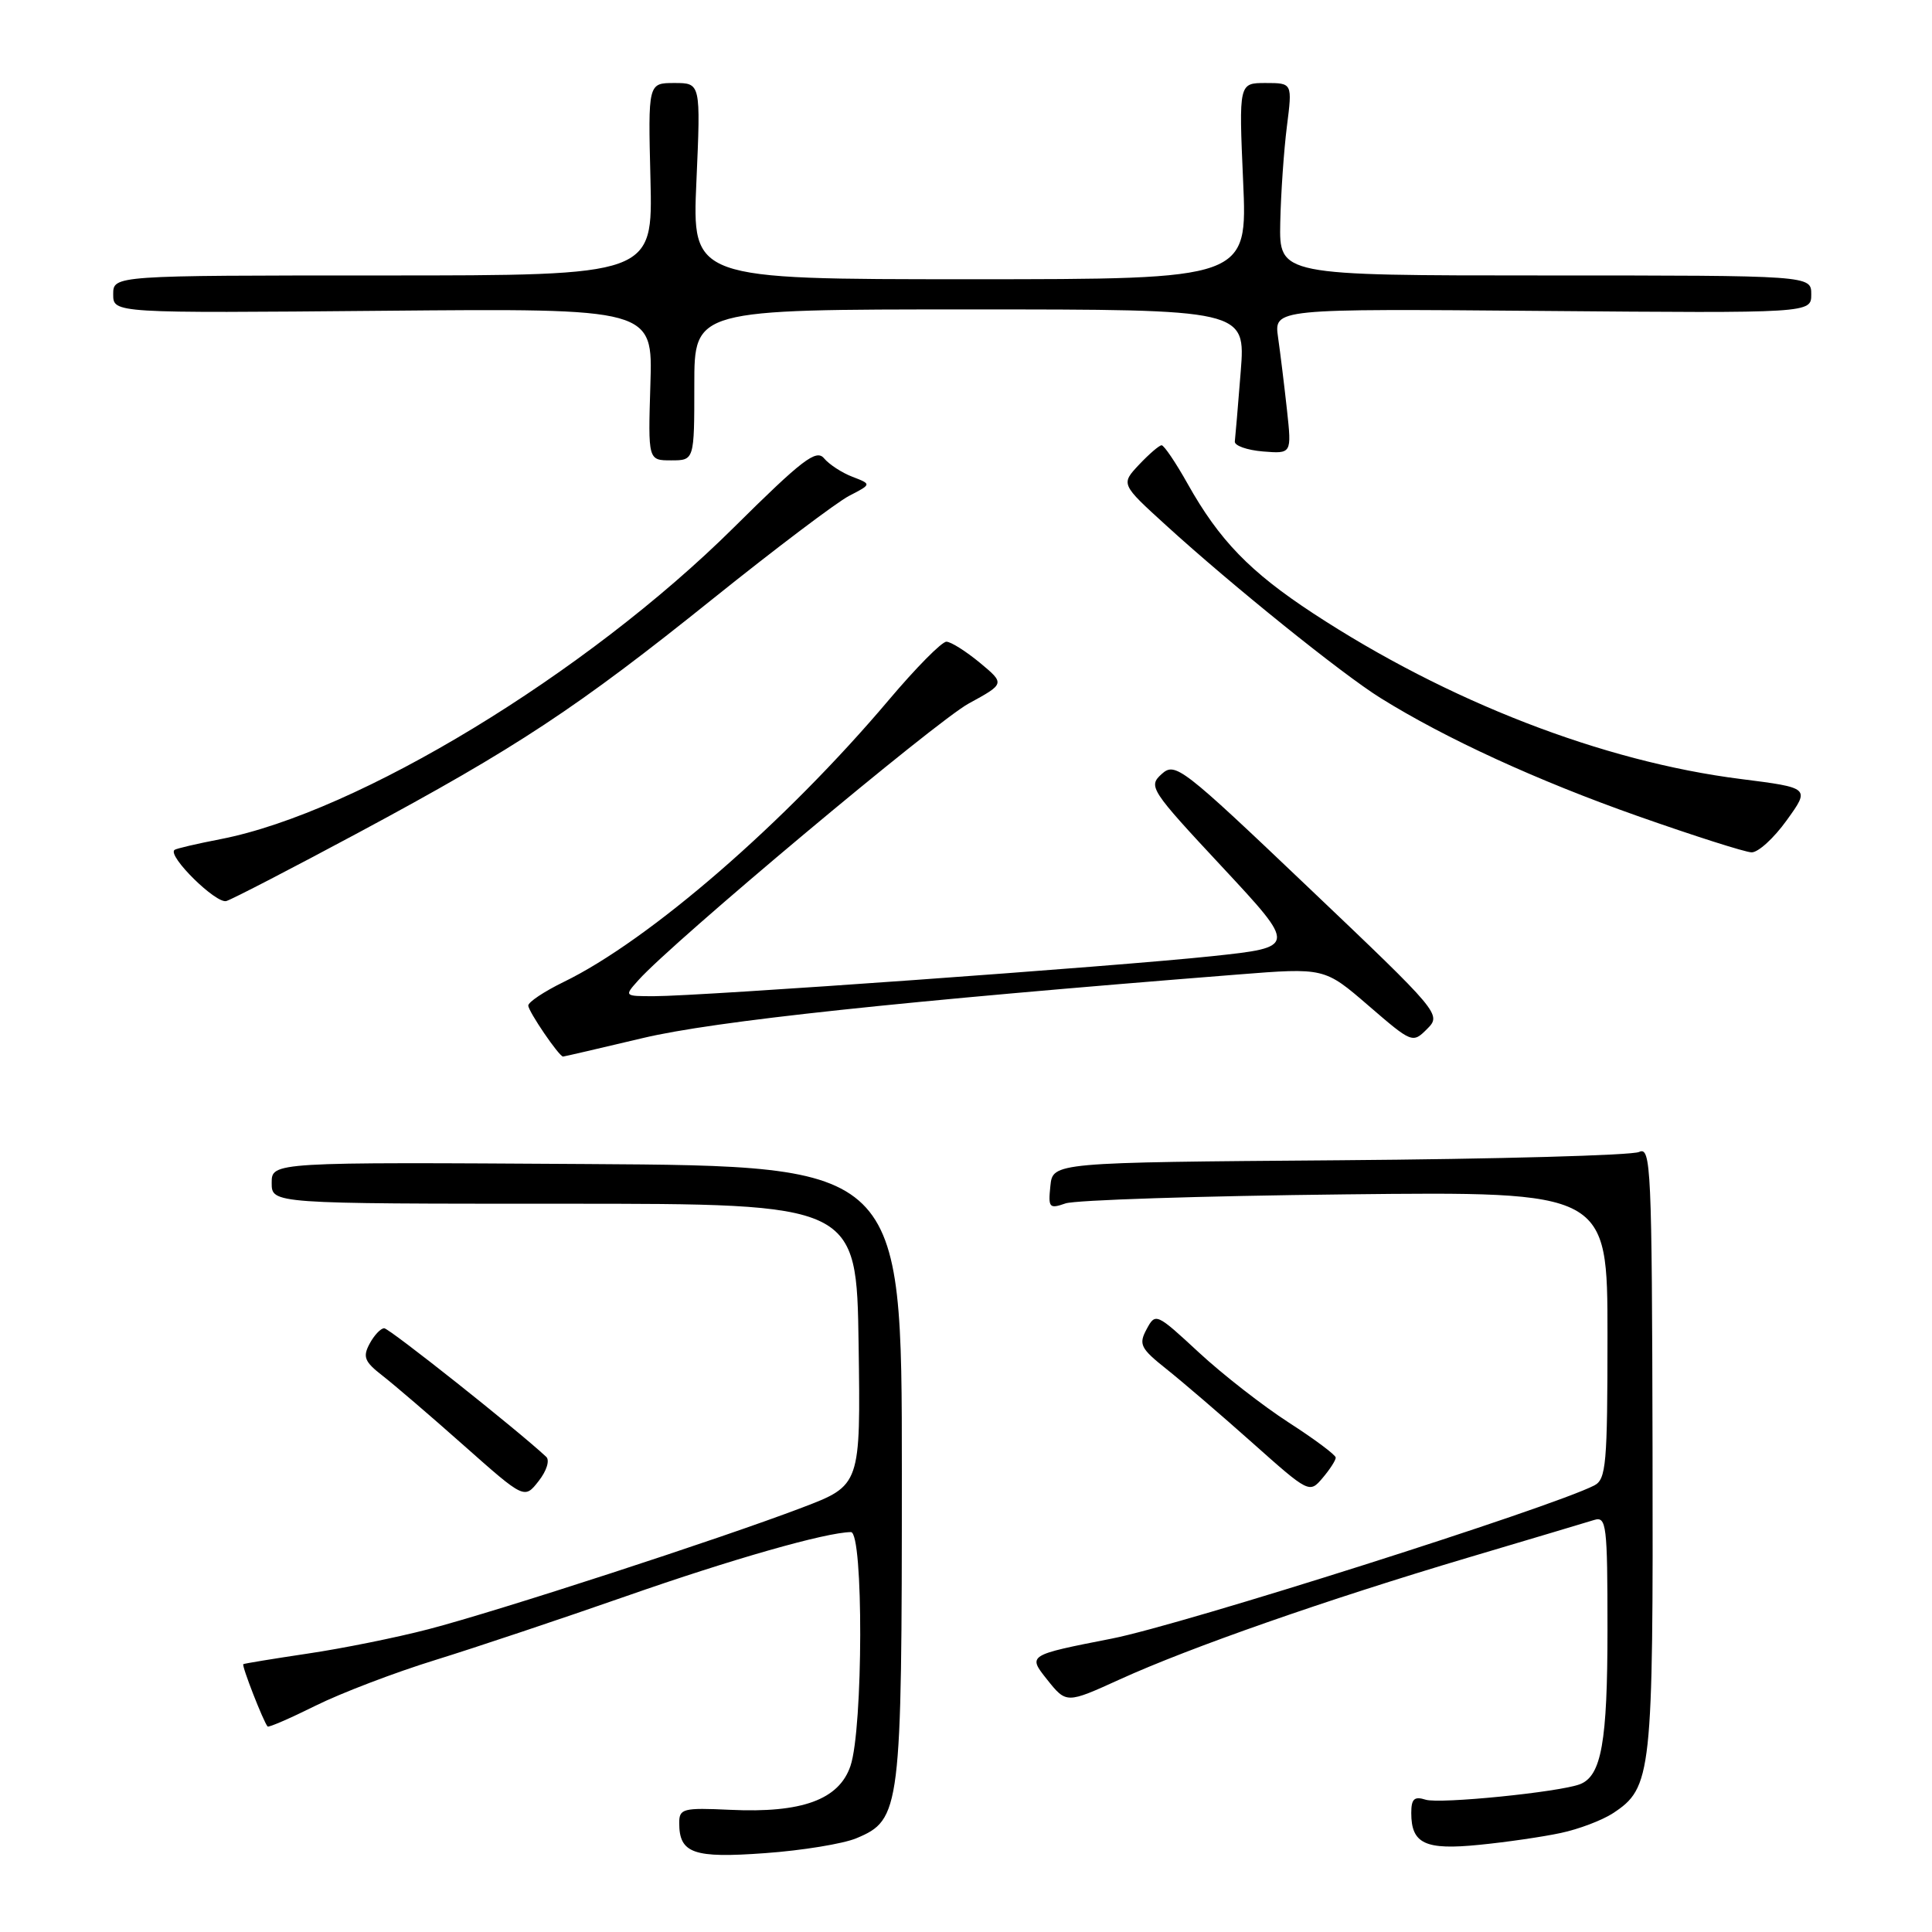 <?xml version="1.0" encoding="UTF-8" standalone="no"?>
<!DOCTYPE svg PUBLIC "-//W3C//DTD SVG 1.1//EN" "http://www.w3.org/Graphics/SVG/1.1/DTD/svg11.dtd" >
<svg xmlns="http://www.w3.org/2000/svg" xmlns:xlink="http://www.w3.org/1999/xlink" version="1.1" viewBox="0 0 256 256">
 <g >
 <path fill="currentColor"
d=" M 113.47 243.58 C 119.35 241.12 119.50 239.90 119.50 195.00 C 119.50 154.50 119.50 154.50 77.75 154.24 C 36.00 153.98 36.00 153.98 36.00 156.74 C 36.00 159.50 36.00 159.50 74.75 159.50 C 113.50 159.50 113.50 159.50 113.77 178.15 C 114.04 196.81 114.04 196.81 106.27 199.77 C 95.40 203.91 66.03 213.47 56.77 215.88 C 52.52 216.99 45.32 218.44 40.77 219.11 C 36.22 219.79 32.38 220.42 32.24 220.51 C 31.99 220.68 34.92 228.18 35.46 228.77 C 35.60 228.92 38.46 227.68 41.82 226.01 C 45.18 224.34 52.33 221.61 57.71 219.95 C 63.10 218.28 74.47 214.47 83.00 211.49 C 97.00 206.59 109.42 203.05 112.75 203.01 C 114.43 202.99 114.38 229.05 112.69 234.00 C 111.17 238.47 106.26 240.26 96.75 239.81 C 90.50 239.52 90.00 239.65 90.00 241.55 C 90.00 245.59 91.87 246.25 101.39 245.55 C 106.29 245.20 111.72 244.31 113.47 243.58 Z  M 206.81 242.88 C 209.19 242.38 212.28 241.20 213.70 240.28 C 218.88 236.88 219.06 235.24 218.97 191.89 C 218.89 154.65 218.76 151.89 217.19 152.64 C 216.26 153.09 198.40 153.58 177.50 153.74 C 139.50 154.03 139.50 154.03 139.18 157.15 C 138.88 160.03 139.03 160.21 141.18 159.46 C 142.45 159.01 159.14 158.47 178.25 158.26 C 213.00 157.88 213.00 157.88 213.00 176.91 C 213.00 194.02 212.82 196.02 211.25 196.83 C 205.47 199.79 156.65 215.29 147.33 217.12 C 136.17 219.31 136.17 219.31 138.73 222.53 C 141.30 225.75 141.30 225.75 148.40 222.52 C 157.66 218.30 175.78 211.97 194.50 206.40 C 202.75 203.95 210.29 201.70 211.25 201.40 C 212.86 200.91 213.00 202.04 213.00 215.89 C 213.00 230.84 212.20 235.32 209.35 236.42 C 206.60 237.47 190.77 239.06 188.91 238.47 C 187.40 237.99 187.00 238.36 187.00 240.23 C 187.00 244.31 188.84 245.17 196.00 244.45 C 199.57 244.10 204.44 243.39 206.81 242.88 Z  M 72.38 193.04 C 68.58 189.49 51.58 176.00 50.91 176.00 C 50.45 176.00 49.58 176.92 48.97 178.06 C 48.04 179.80 48.30 180.44 50.69 182.29 C 52.23 183.49 57.10 187.66 61.49 191.56 C 69.49 198.65 69.49 198.65 71.37 196.25 C 72.43 194.91 72.87 193.50 72.38 193.04 Z  M 176.99 193.14 C 176.99 192.79 174.19 190.70 170.79 188.51 C 167.38 186.31 162.01 182.13 158.86 179.21 C 153.21 173.98 153.11 173.93 151.93 176.13 C 150.85 178.14 151.12 178.67 154.59 181.43 C 156.71 183.12 161.84 187.52 165.97 191.20 C 173.45 197.86 173.51 197.89 175.25 195.84 C 176.21 194.71 177.00 193.49 176.99 193.14 Z  M 85.17 137.55 C 94.62 135.30 119.37 132.66 164.00 129.13 C 175.50 128.22 175.50 128.22 181.33 133.25 C 187.10 138.23 187.18 138.26 189.10 136.34 C 191.02 134.42 190.86 134.23 173.42 117.64 C 156.55 101.58 155.72 100.94 153.92 102.57 C 152.12 104.20 152.41 104.65 161.95 114.88 C 171.84 125.50 171.84 125.50 160.59 126.70 C 147.93 128.05 92.83 132.00 86.68 132.00 C 82.69 132.00 82.69 132.00 84.60 129.87 C 89.15 124.78 123.95 95.64 128.34 93.23 C 133.17 90.59 133.17 90.59 129.84 87.82 C 128.00 86.30 126.01 85.04 125.41 85.03 C 124.80 85.01 121.37 88.49 117.77 92.75 C 104.08 108.96 86.04 124.61 74.66 130.13 C 72.10 131.38 70.00 132.78 70.00 133.24 C 70.00 134.01 74.08 140.00 74.61 140.00 C 74.74 140.00 79.49 138.90 85.17 137.55 Z  M 47.50 110.33 C 68.51 99.05 76.47 93.79 94.50 79.31 C 102.75 72.69 110.85 66.57 112.50 65.71 C 115.50 64.16 115.50 64.16 112.96 63.18 C 111.56 62.65 109.87 61.54 109.19 60.73 C 108.16 59.48 106.31 60.90 97.23 69.90 C 77.69 89.28 47.44 107.65 29.23 111.19 C 26.08 111.80 23.33 112.44 23.12 112.62 C 22.15 113.41 28.65 119.81 30.00 119.39 C 30.82 119.13 38.70 115.05 47.50 110.33 Z  M 236.75 108.69 C 239.85 104.39 239.85 104.39 230.64 103.22 C 212.35 100.91 191.82 92.95 174.00 81.27 C 165.63 75.78 161.57 71.60 157.36 64.09 C 155.79 61.29 154.24 59.00 153.92 59.00 C 153.61 59.00 152.26 60.16 150.93 61.57 C 148.51 64.15 148.51 64.15 154.51 69.61 C 163.23 77.56 177.82 89.31 182.91 92.48 C 191.56 97.87 203.70 103.44 217.00 108.13 C 224.43 110.75 231.21 112.91 232.08 112.94 C 232.95 112.98 235.05 111.06 236.75 108.69 Z  M 92.00 51.00 C 92.00 41.00 92.00 41.00 128.52 41.00 C 165.05 41.00 165.05 41.00 164.40 49.25 C 164.04 53.79 163.69 57.95 163.62 58.50 C 163.56 59.05 165.22 59.64 167.33 59.82 C 171.16 60.13 171.16 60.13 170.53 54.32 C 170.18 51.12 169.65 46.79 169.35 44.70 C 168.81 40.90 168.81 40.90 204.40 41.20 C 240.00 41.50 240.00 41.50 240.00 39.00 C 240.00 36.50 240.00 36.50 204.75 36.50 C 169.50 36.50 169.50 36.50 169.64 29.50 C 169.72 25.65 170.12 19.91 170.52 16.75 C 171.25 11.00 171.25 11.00 167.70 11.00 C 164.15 11.00 164.15 11.00 164.72 24.00 C 165.30 37.00 165.30 37.00 128.50 37.00 C 91.70 37.00 91.70 37.00 92.28 24.00 C 92.85 11.00 92.85 11.00 89.36 11.00 C 85.87 11.00 85.87 11.00 86.19 23.75 C 86.50 36.50 86.50 36.50 50.75 36.50 C 15.00 36.50 15.00 36.50 15.00 39.00 C 15.00 41.50 15.00 41.50 50.75 41.18 C 86.50 40.86 86.50 40.86 86.18 50.93 C 85.87 61.00 85.87 61.00 88.93 61.00 C 92.00 61.00 92.00 61.00 92.00 51.00 Z "/>
</g>
</svg>